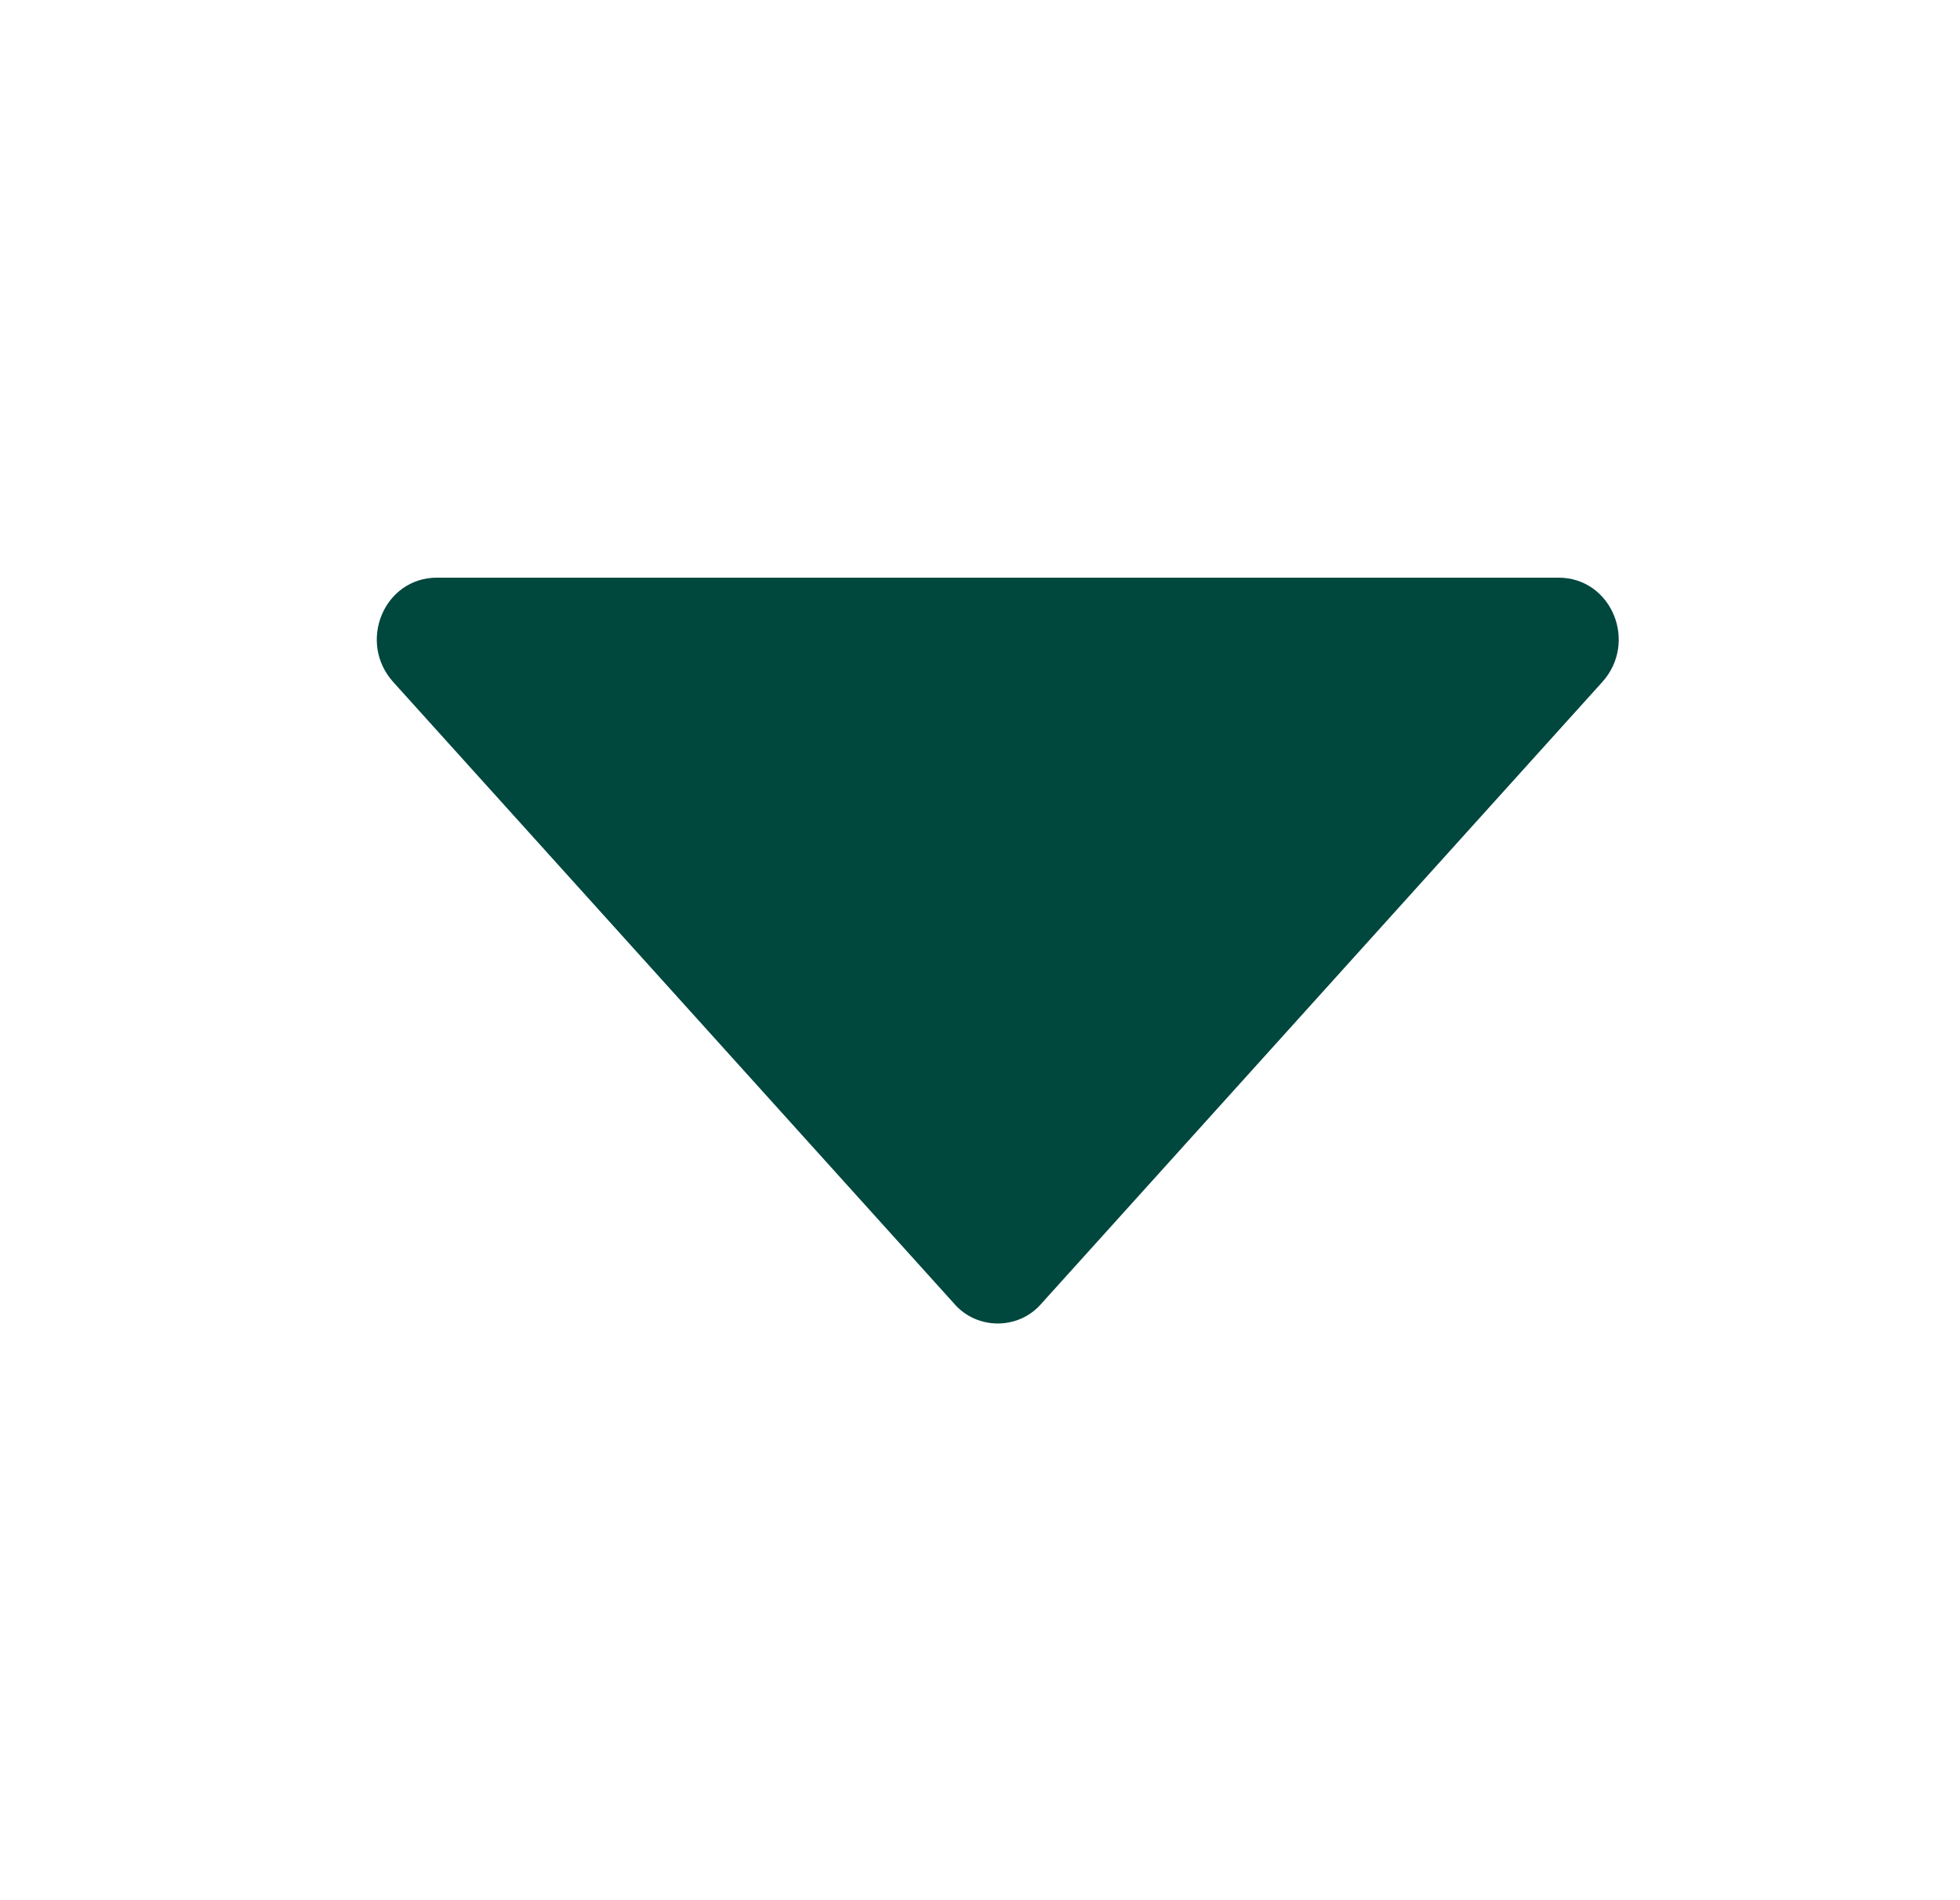 <svg width="33" height="32" viewBox="0 0 33 32" fill="none" xmlns="http://www.w3.org/2000/svg">
<path d="M26.975 11.488L17.535 21.952C17.151 22.4 16.447 22.4 16.063 21.952L6.623 11.488C6.015 10.816 6.463 9.728 7.359 9.728L26.239 9.728C27.135 9.728 27.583 10.816 26.975 11.488Z" fill="#00473E"/>
</svg>
